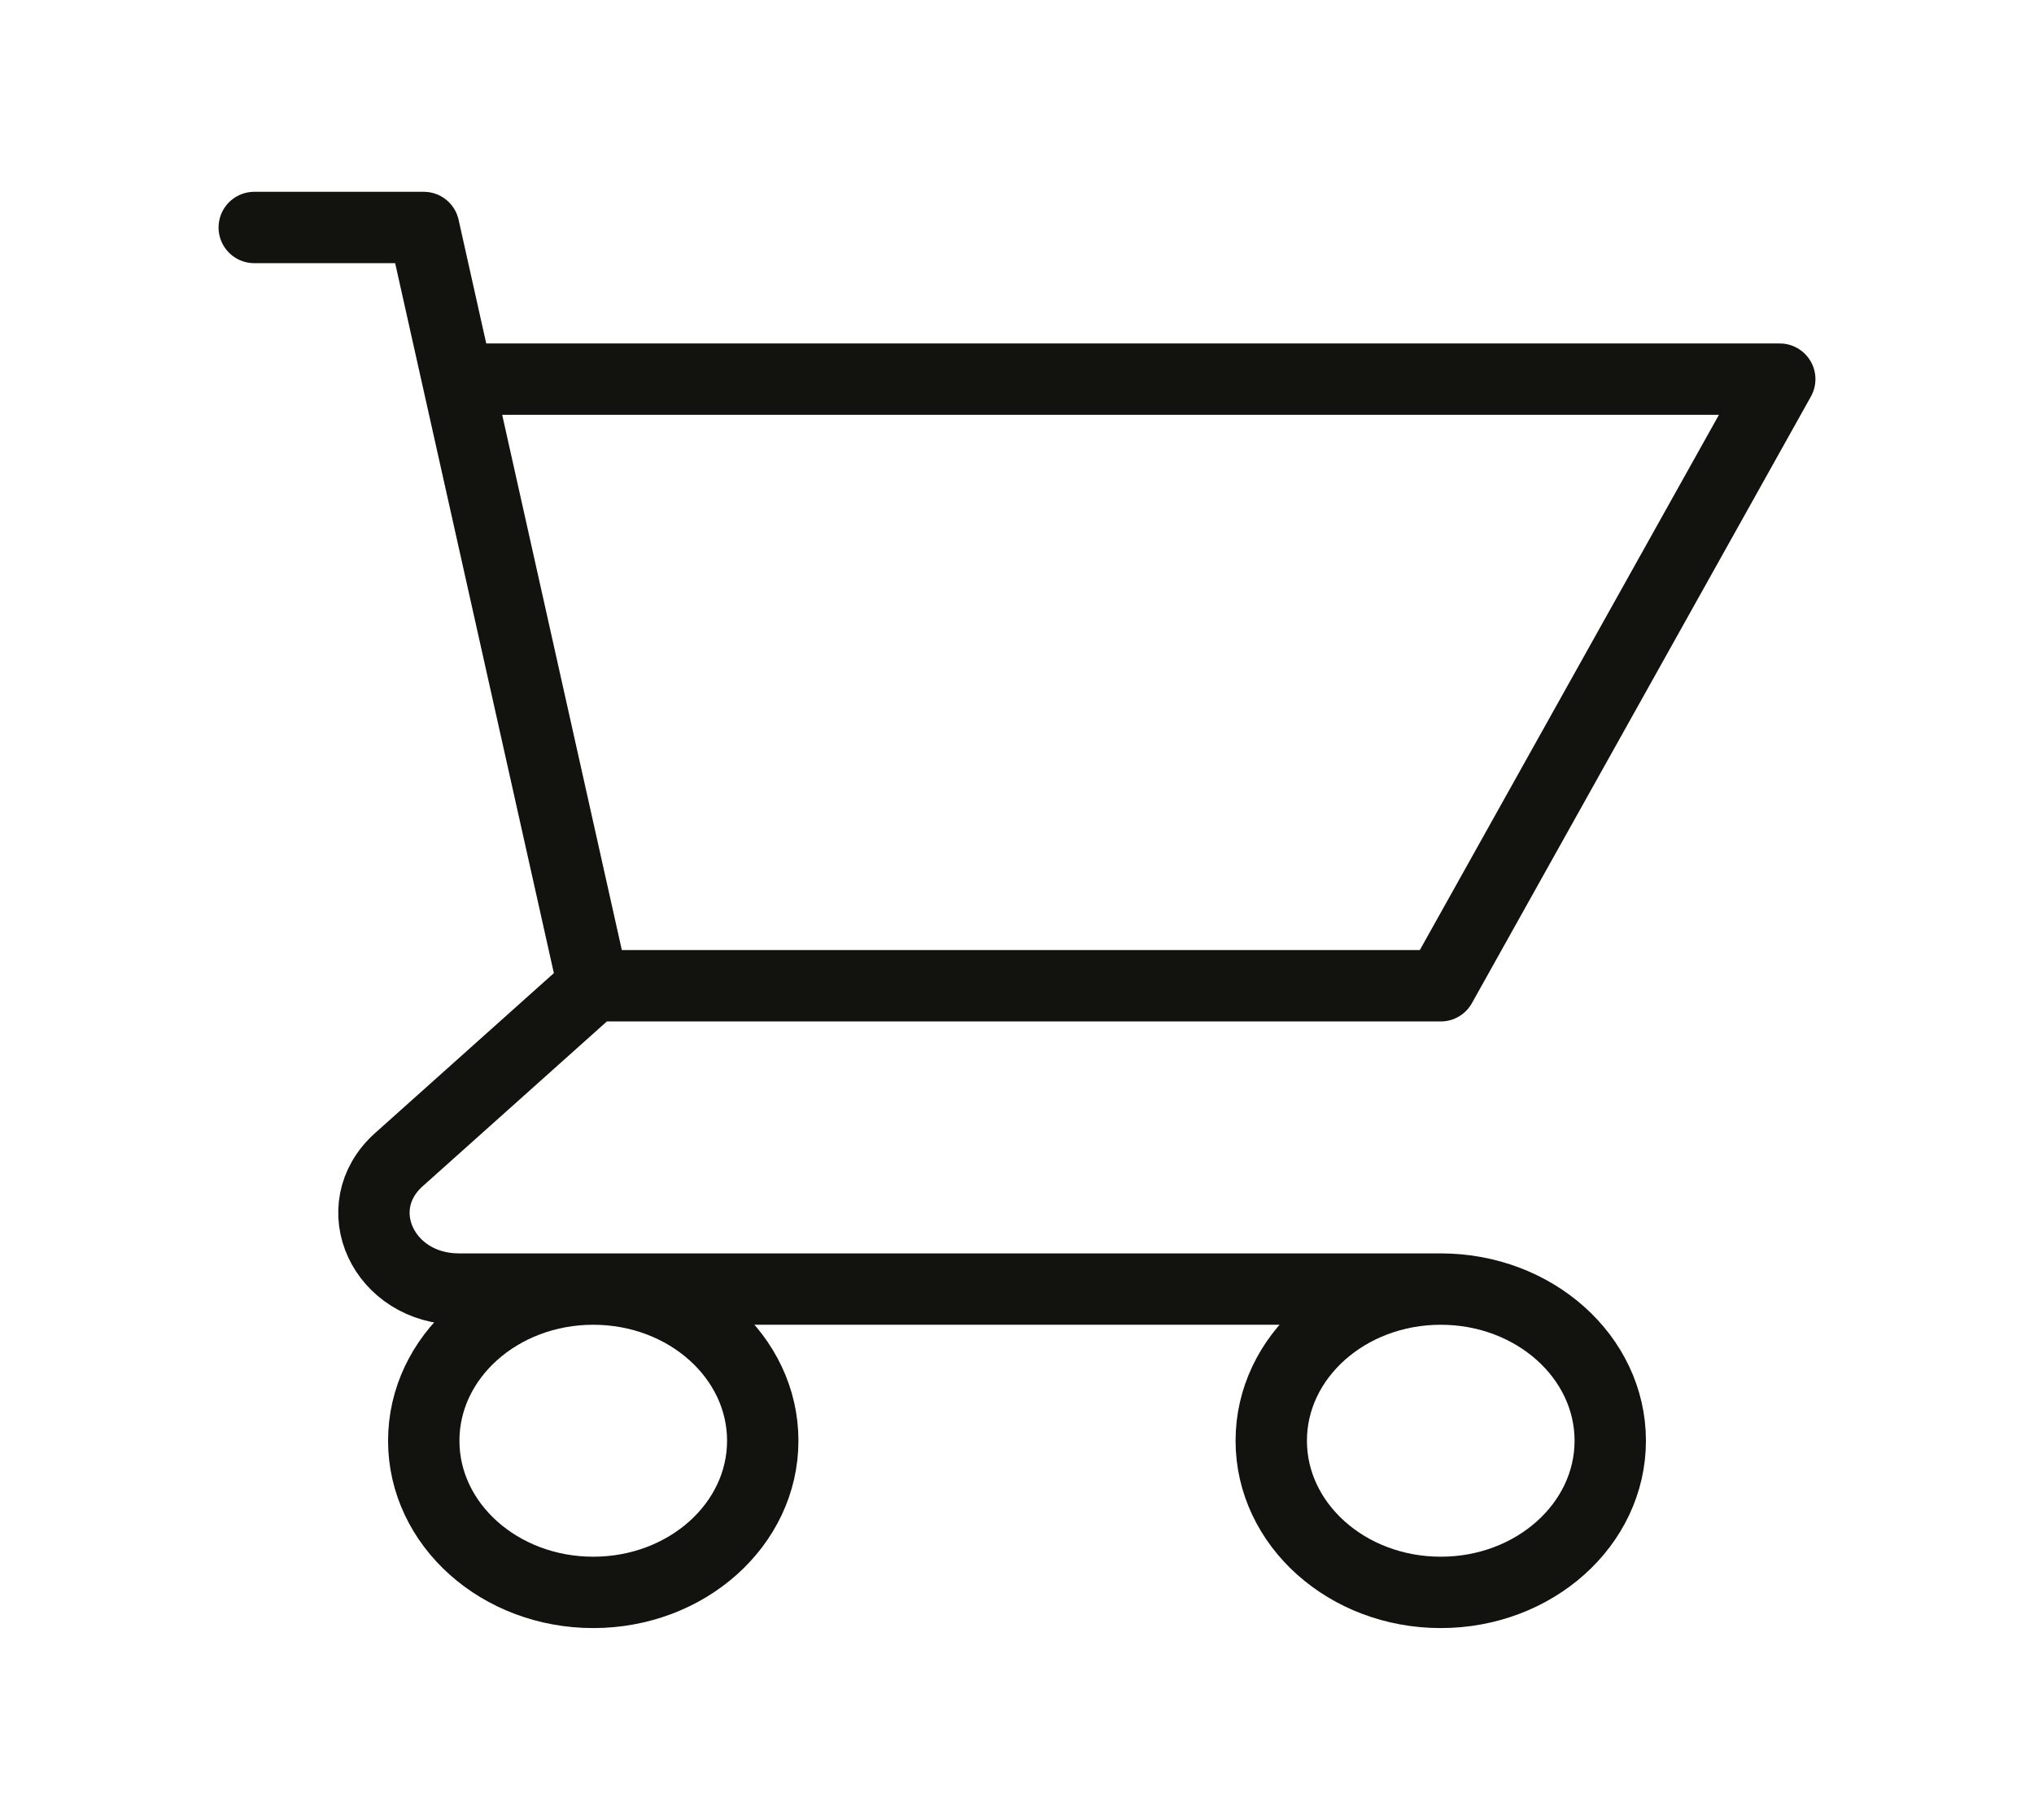 <svg width="57" height="51" viewBox="0 0 57 51" fill="none" xmlns="http://www.w3.org/2000/svg">
<path d="M7.125 6.375H11.875L12.825 10.625M16.625 27.625H40.375L49.875 10.625H12.825M16.625 27.625L12.825 10.625M16.625 27.625L11.179 32.497C9.683 33.836 10.743 36.125 12.859 36.125H40.375M40.375 36.125C37.752 36.125 35.625 38.028 35.625 40.375C35.625 42.722 37.752 44.625 40.375 44.625C42.998 44.625 45.125 42.722 45.125 40.375C45.125 38.028 42.998 36.125 40.375 36.125ZM21.375 40.375C21.375 42.722 19.248 44.625 16.625 44.625C14.002 44.625 11.875 42.722 11.875 40.375C11.875 38.028 14.002 36.125 16.625 36.125C19.248 36.125 21.375 38.028 21.375 40.375Z" stroke="#12130F" stroke-width="2" stroke-linecap="round" stroke-linejoin="round"/>
</svg>
